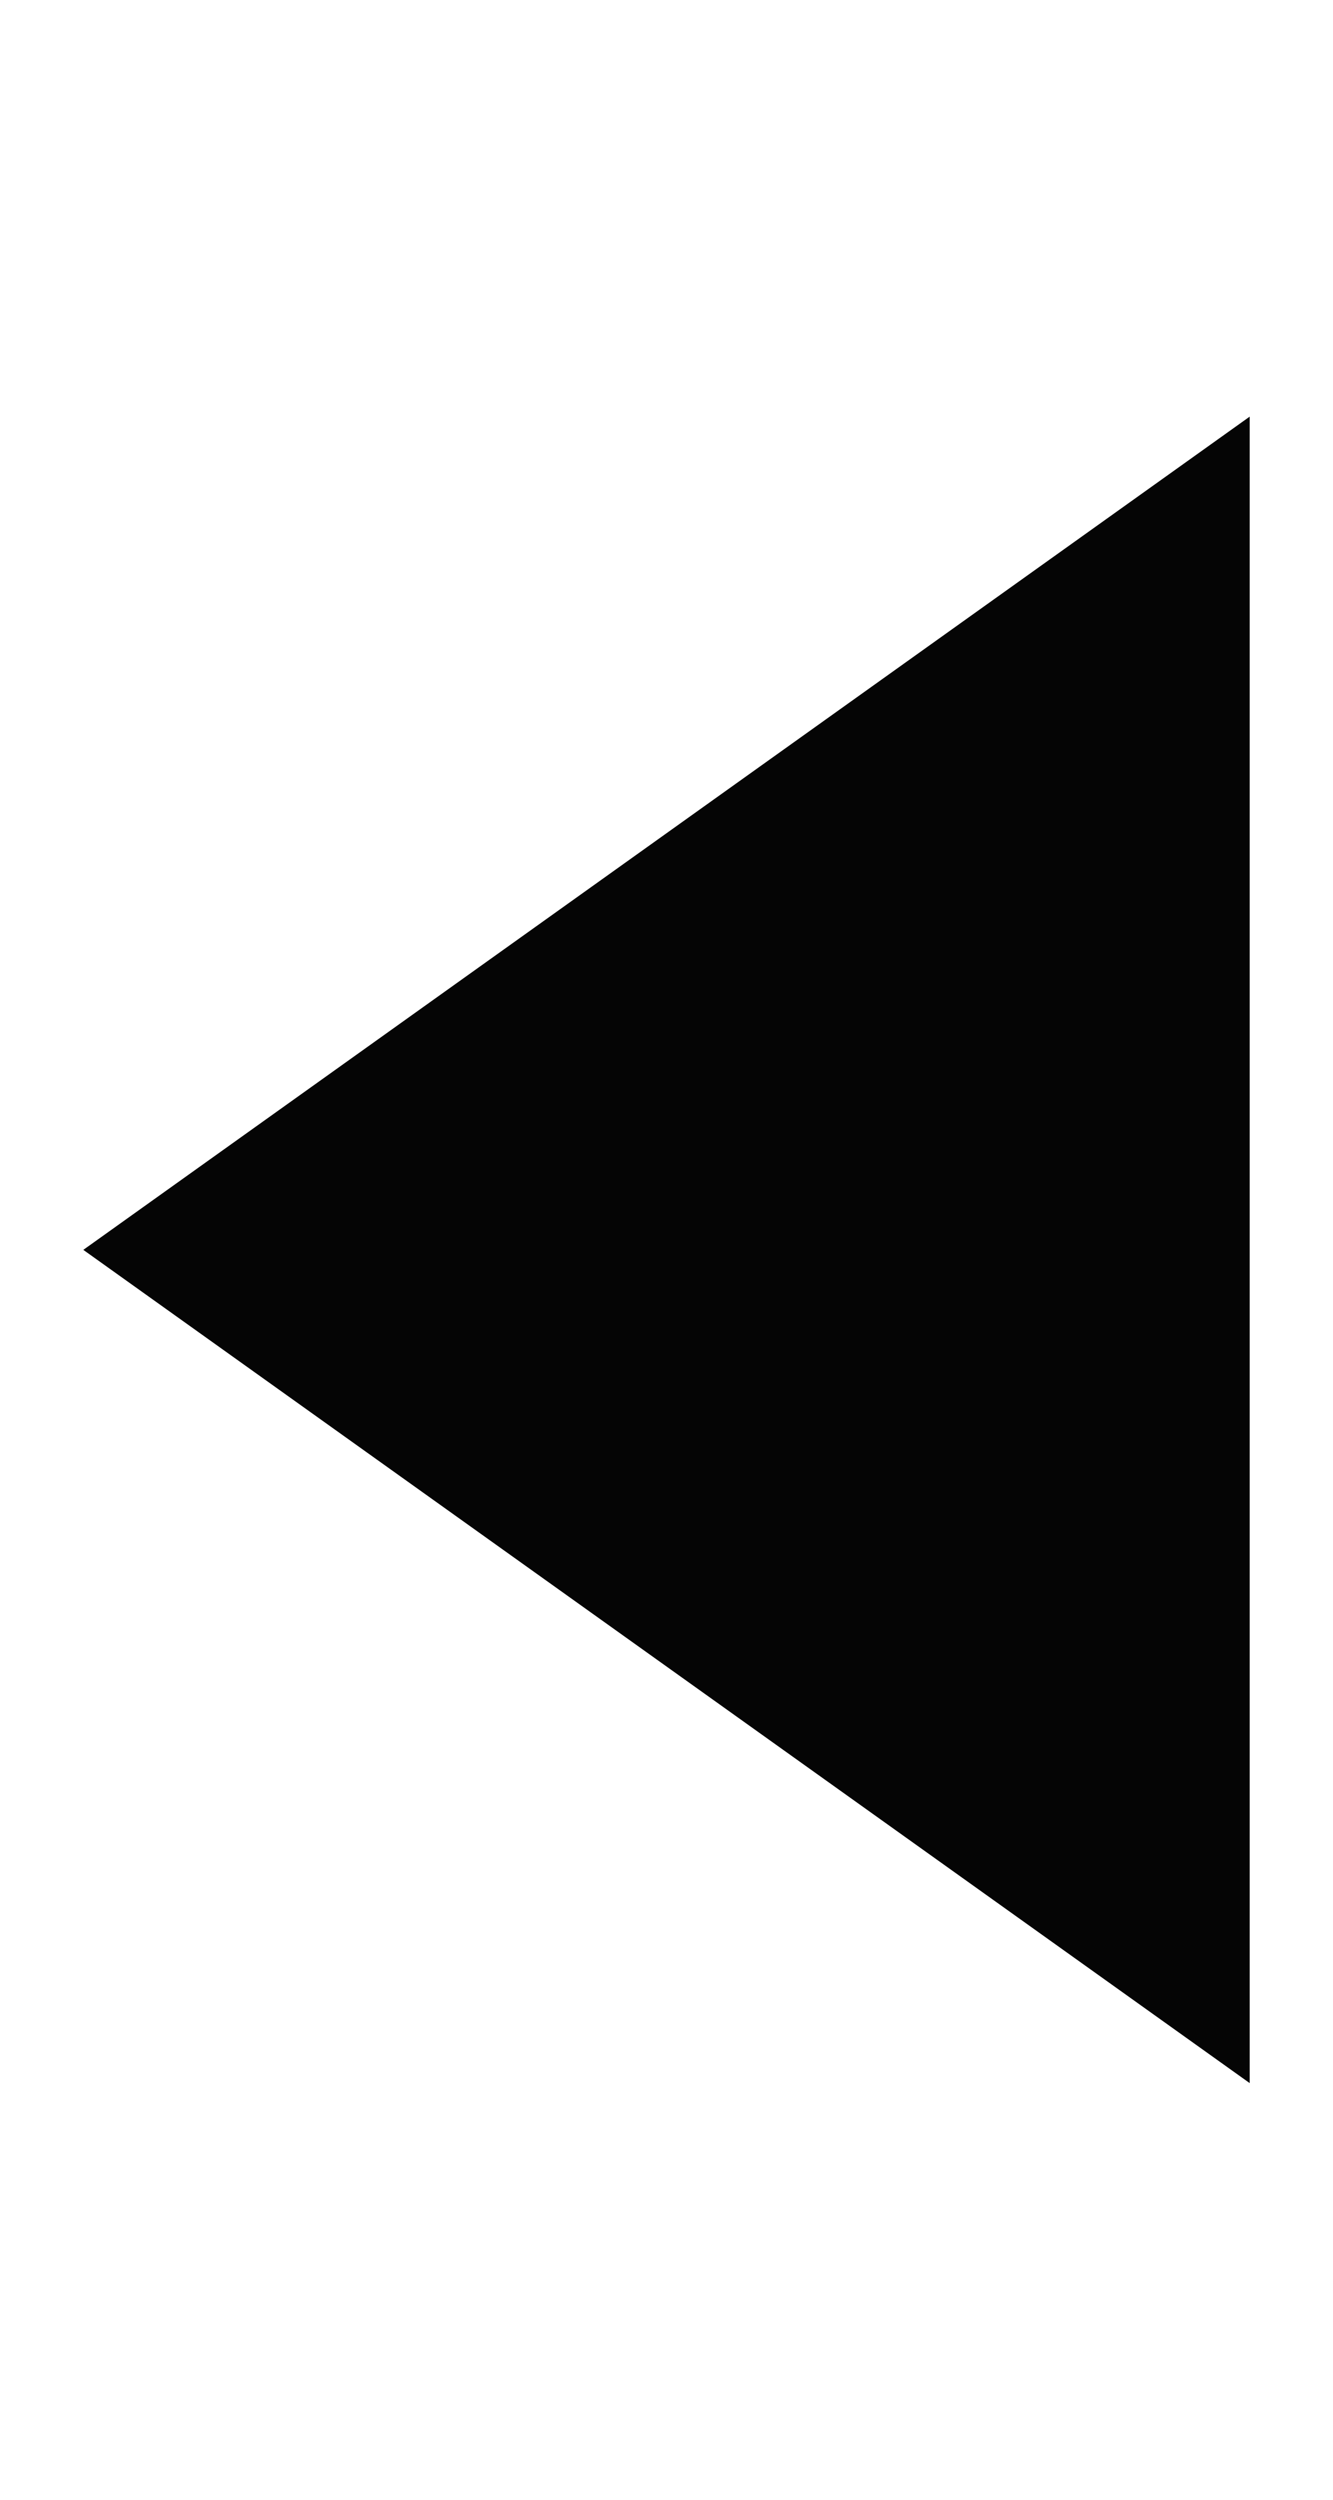 <?xml version="1.0" encoding="UTF-8" standalone="no"?>

<svg xmlns:svg="http://www.w3.org/2000/svg" xmlns="http://www.w3.org/2000/svg" version="1.1" width="80" height="150"
   viewBox="0 0 80 150" id="arrow-left">
   <path d="M 5,75 75,25 75,125 z" id="icon" style="fill:#050505;fill-opacity:1;stroke:none" />
</svg>